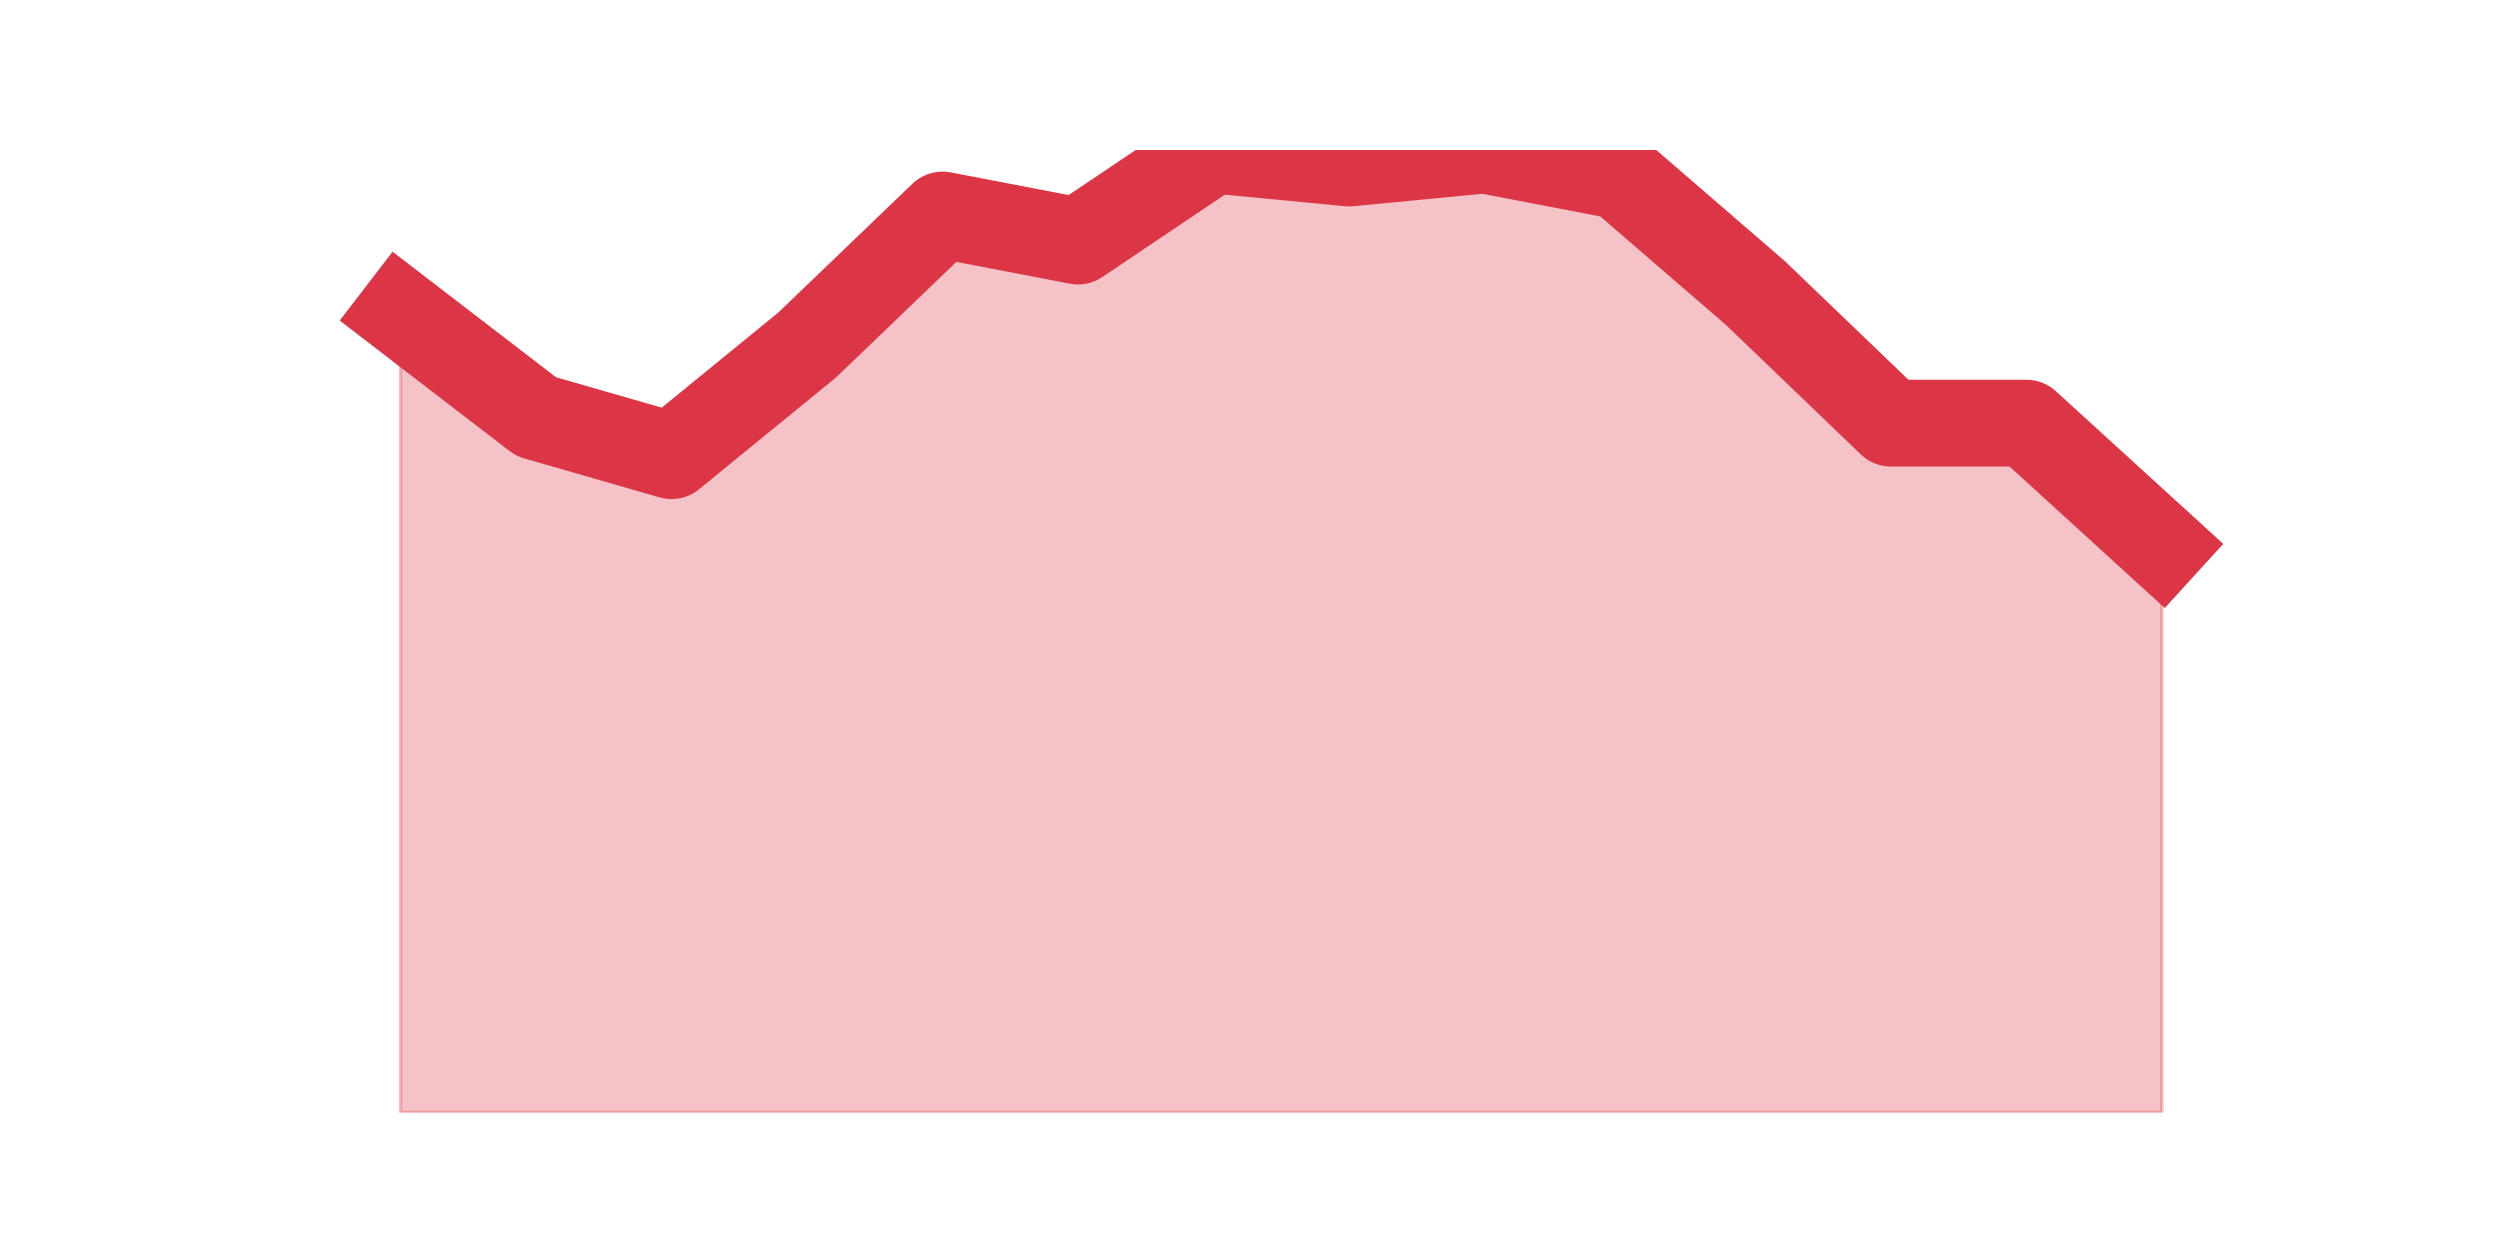 <?xml version="1.0" encoding="utf-8" standalone="no"?>
<!DOCTYPE svg PUBLIC "-//W3C//DTD SVG 1.1//EN"
  "http://www.w3.org/Graphics/SVG/1.1/DTD/svg11.dtd">
<svg height="360pt" version="1.1" viewBox="0 0 720 360" width="720pt" xmlns="http://www.w3.org/2000/svg" xmlns:xlink="http://www.w3.org/1999/xlink">
 <defs>
  <style type="text/css">*{stroke-linecap:butt;stroke-linejoin:round;}</style>
 </defs>
 <g id="figure_1">
  <g id="patch_1">
   <path d="M 0 360 
L 720 360 
L 720 0 
L 0 0 
z
" style="fill:none;"/>
  </g>
  <g id="axes_1">
   <g id="matplotlib.axis_1"/>
   <g id="matplotlib.axis_2"/>
   <g id="PolyCollection_1">
    <defs>
     <path d="M 115.364 -269.976 
L 115.364 -39.6 
L 154.385 -39.6 
L 193.406 -39.6 
L 232.427 -39.6 
L 271.448 -39.6 
L 310.469 -39.6 
L 349.49 -39.6 
L 388.51 -39.6 
L 427.531 -39.6 
L 466.552 -39.6 
L 505.573 -39.6 
L 544.594 -39.6 
L 583.615 -39.6 
L 622.636 -39.6 
L 622.636 -202.549 
L 622.636 -202.549 
L 583.615 -238.135 
L 544.594 -238.135 
L 505.573 -275.595 
L 466.552 -309.308 
L 427.531 -316.8 
L 388.51 -313.054 
L 349.49 -316.8 
L 310.469 -290.578 
L 271.448 -298.07 
L 232.427 -260.611 
L 193.406 -228.77 
L 154.385 -240.008 
L 115.364 -269.976 
z
" id="m7ec7093221" style="stroke:#dc3545;stroke-opacity:0.3;"/>
    </defs>
    <g clip-path="url(#pa5aba0a306)">
     <use style="fill:#dc3545;fill-opacity:0.3;stroke:#dc3545;stroke-opacity:0.3;" x="0" xlink:href="#m7ec7093221" y="360"/>
    </g>
   </g>
   <g id="line2d_1">
    <path clip-path="url(#pa5aba0a306)" d="M 115.364 90.024 
L 154.385 119.992 
L 193.406 131.23 
L 232.427 99.389 
L 271.448 61.93 
L 310.469 69.422 
L 349.49 43.2 
L 388.51 46.946 
L 427.531 43.2 
L 466.552 50.692 
L 505.573 84.405 
L 544.594 121.865 
L 583.615 121.865 
L 622.636 157.451 
" style="fill:none;stroke:#dc3545;stroke-linecap:square;stroke-width:25;"/>
   </g>
  </g>
 </g>
 <defs>
  <clipPath id="pa5aba0a306">
   <rect height="277.2" width="558" x="90" y="43.2"/>
  </clipPath>
 </defs>
</svg>
